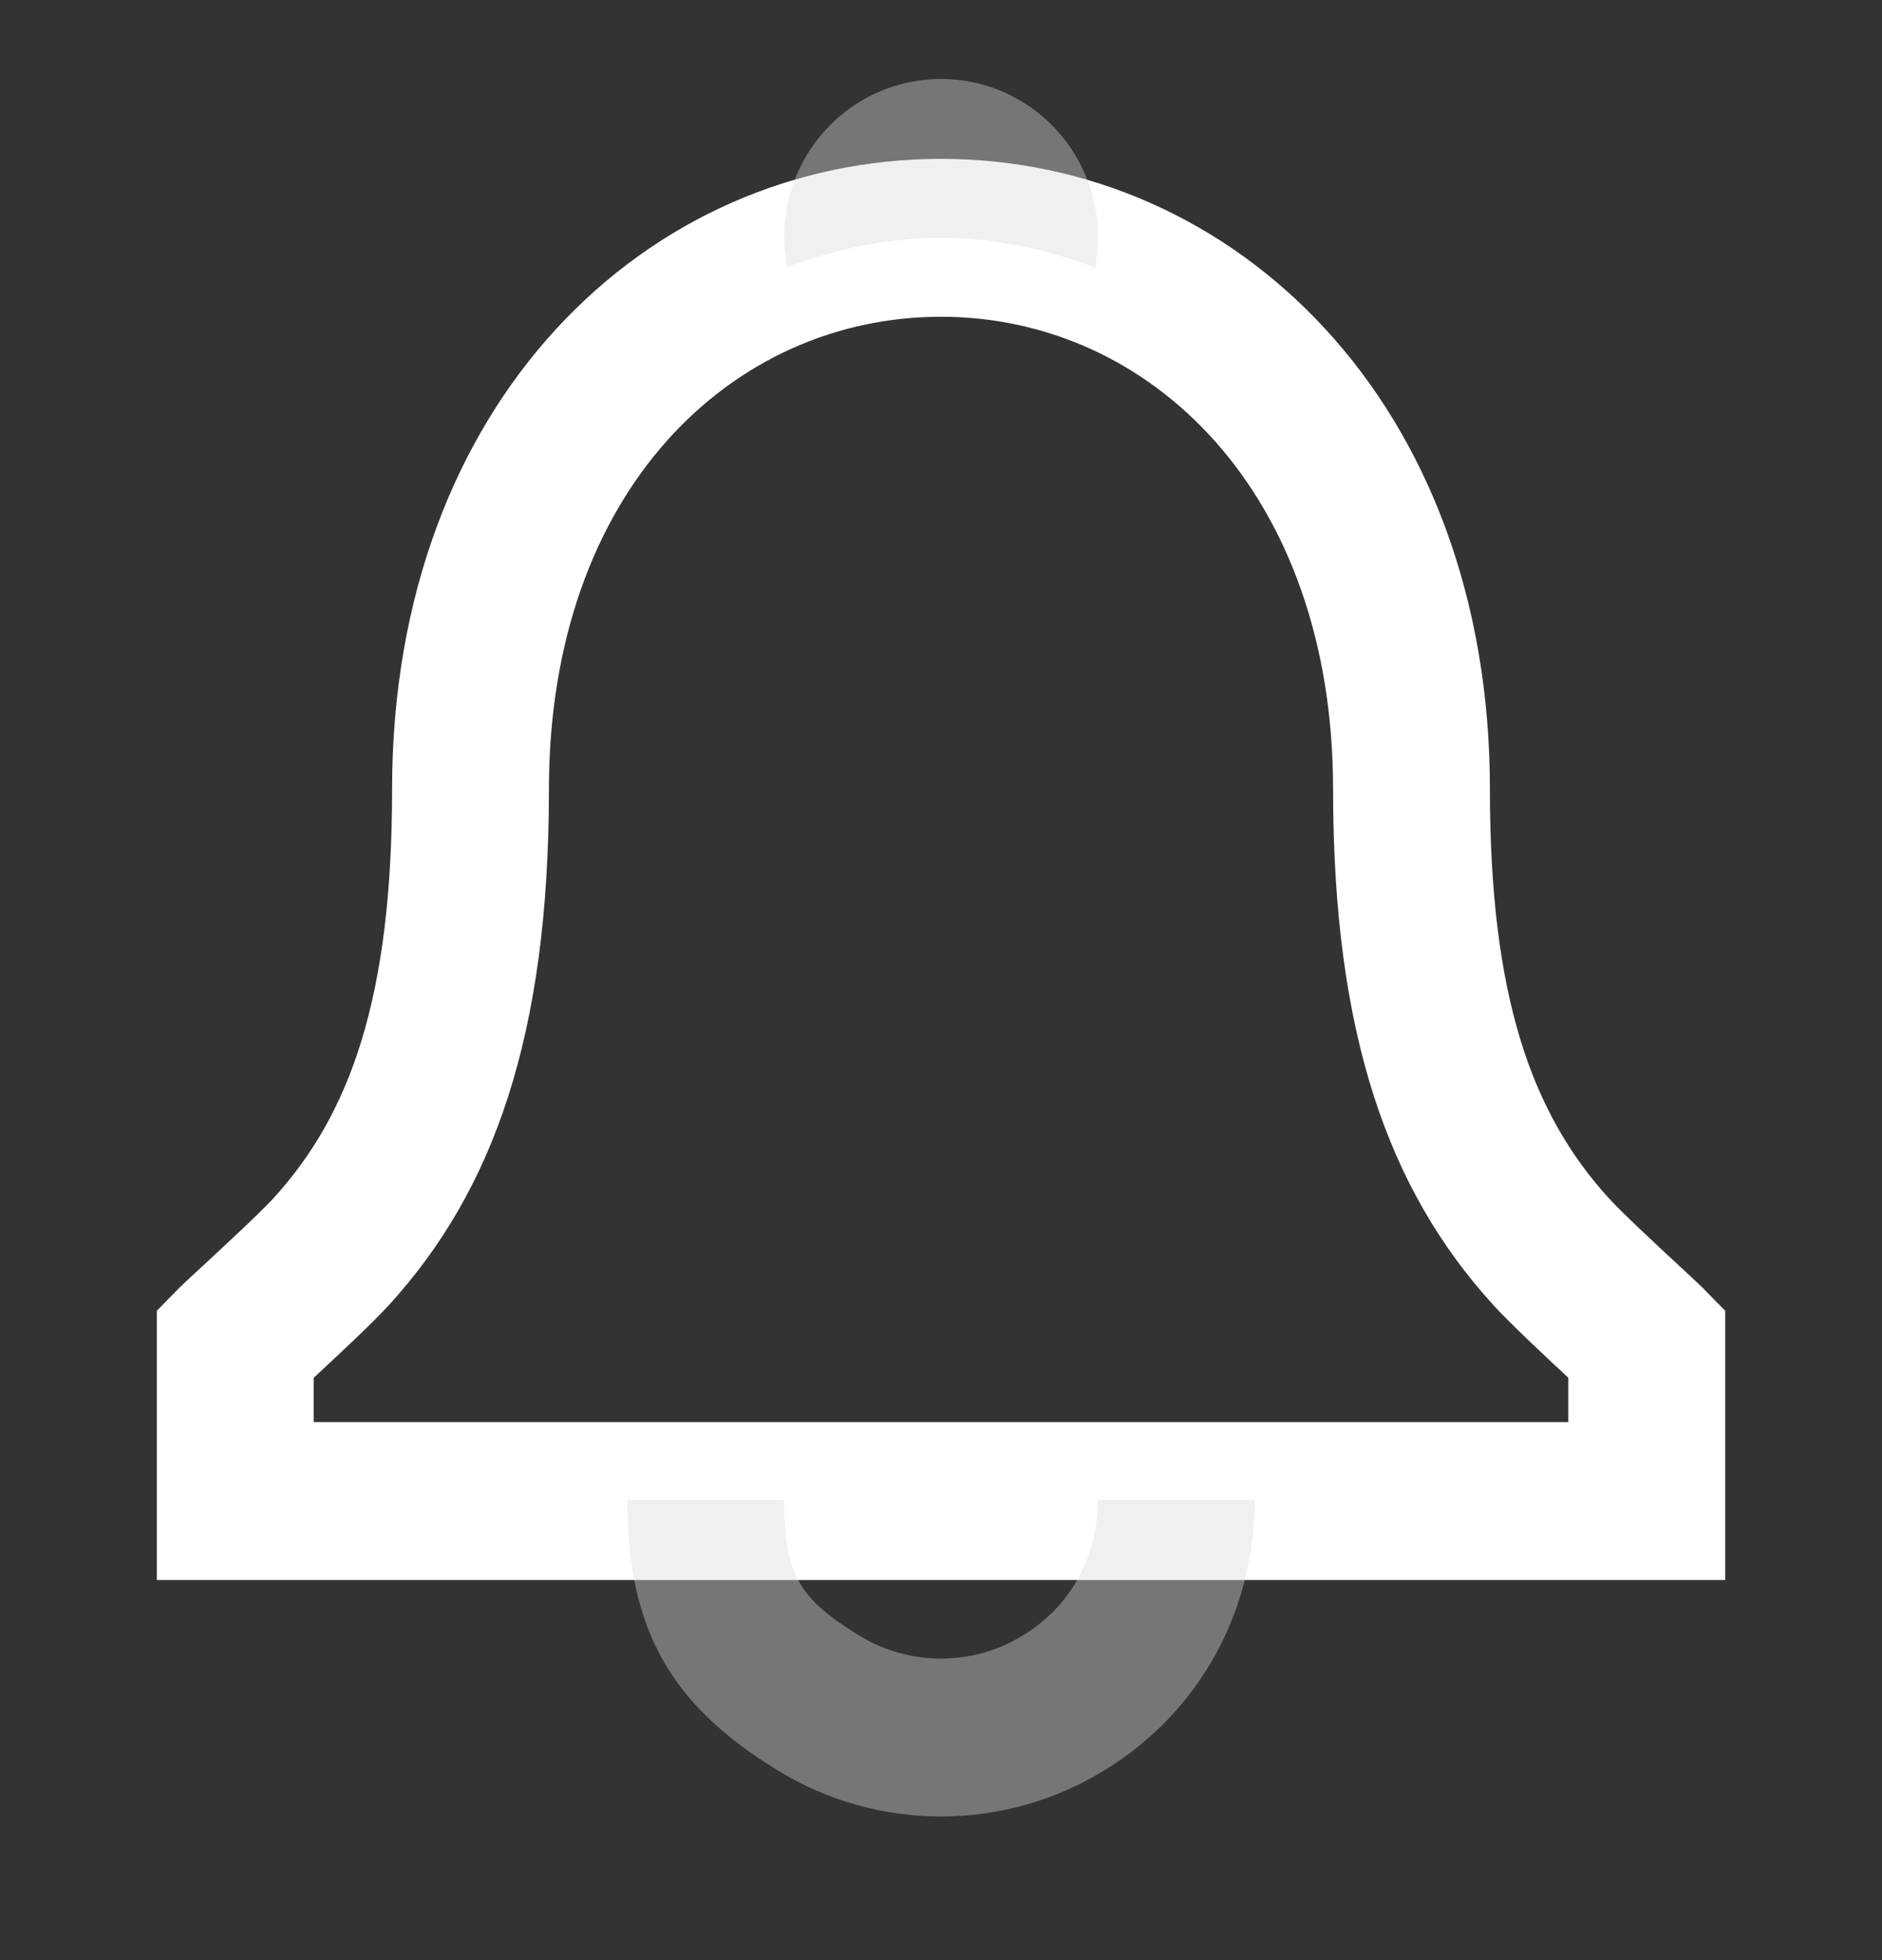 <svg width="24" height="25" viewBox="0 0 24 25" fill="none" xmlns="http://www.w3.org/2000/svg">
<rect x="0" y="0" width="24" height="25" fill="#333333" stroke="none"/>
<g id="24 / notifications / bell">
<path id="icon" fill-rule="evenodd" clip-rule="evenodd" d="M2 16.718V20.152H22V16.718L21.712 16.424C21.682 16.393 21.576 16.295 21.437 16.166C21.136 15.887 20.682 15.465 20.515 15.281C19.532 14.2 19 12.712 19 10.069C19 5.137 15.741 2.026 12 2.026C8.252 2.026 5 5.125 5 10.069C5 12.721 4.469 14.207 3.486 15.284C3.322 15.464 2.876 15.876 2.575 16.156C2.432 16.288 2.321 16.39 2.288 16.424L2 16.718ZM19.04 16.641C19.251 16.873 19.702 17.296 20 17.572V18.138H4V17.573C4.296 17.299 4.748 16.877 4.958 16.647C6.294 15.183 7 13.208 7 10.069C7 6.263 9.333 4.04 12 4.04C14.66 4.04 17 6.274 17 10.069C17 13.198 17.706 15.174 19.04 16.641Z" fill="white"/>
<path id="Path" opacity="0.4" fill-rule="evenodd" clip-rule="evenodd" d="M14 19.131H16C16 20.534 15.313 21.825 14.088 22.577C12.806 23.365 11.194 23.365 9.912 22.577C8.569 21.752 8 20.802 8 19.131H10C10 20.075 10.187 20.387 10.954 20.858C11.596 21.253 12.404 21.253 13.046 20.858C13.663 20.479 14 19.846 14 19.131Z" fill="#D9D9D9"/>
<path id="Path_2" opacity="0.4" fill-rule="evenodd" clip-rule="evenodd" d="M10.038 3.41C9.909 2.751 10.112 2.044 10.63 1.553C11.4 0.825 12.6 0.825 13.37 1.553C13.889 2.044 14.092 2.752 13.962 3.413C13.294 3.155 12.618 3.033 12 3.033C11.382 3.033 10.706 3.154 10.038 3.41Z" fill="#D9D9D9"/>
</g>
</svg>
